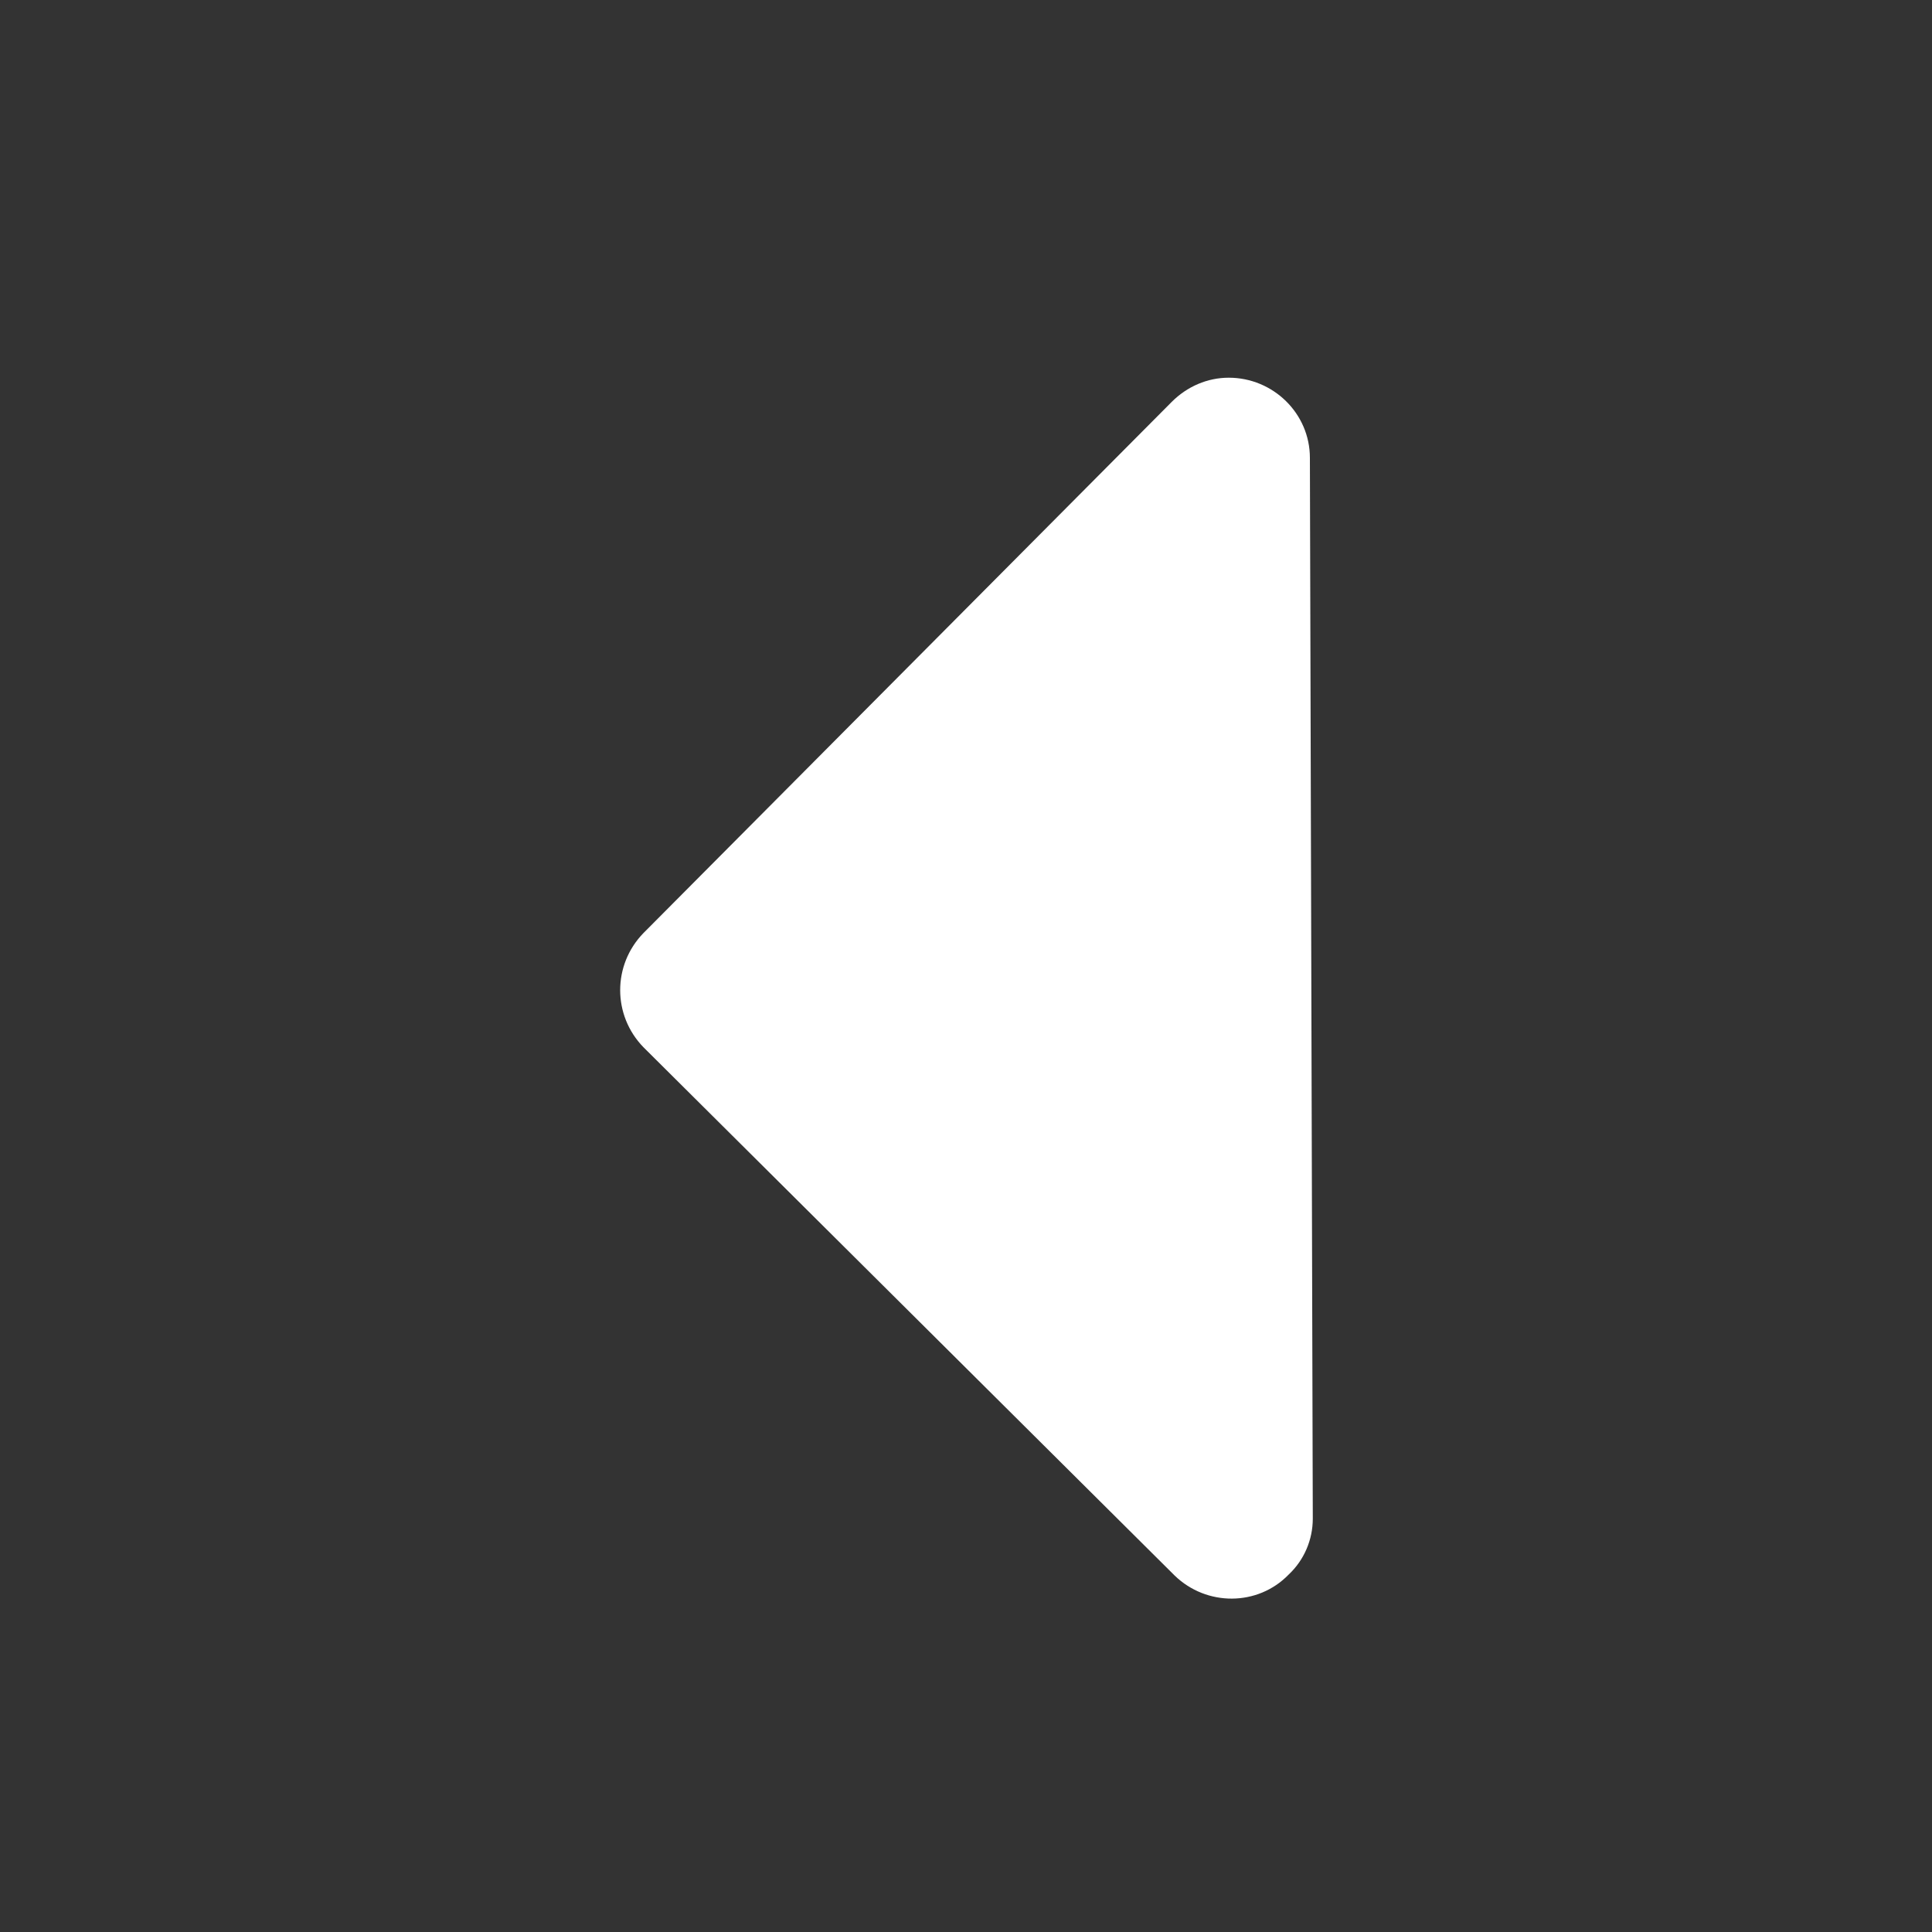 <?xml version="1.0" encoding="utf-8"?>
<!-- Generator: Adobe Illustrator 25.0.0, SVG Export Plug-In . SVG Version: 6.00 Build 0)  -->
<svg version="1.1" id="图层_1" xmlns="http://www.w3.org/2000/svg" xmlns:xlink="http://www.w3.org/1999/xlink" x="0px" y="0px"
	 viewBox="0 0 200 200" style="enable-background:new 0 0 200 200;" xml:space="preserve">
<rect x="0" y="0" width="200" height="200" fill="#333333" stroke="none"/>
<style type="text/css">
	.st0{fill:#FFFFFF;}
</style>
<path class="st0" d="M135.9,157.2l-0.3-109.8c0-4.6-3.8-8.3-8.4-8.3c-2.2,0-4.3,0.9-5.9,2.5l-54.7,55c-3.2,3.3-3.2,8.5,0,11.8
	l55,54.7c3.3,3.2,8.6,3.2,11.8-0.1C135,161.5,135.9,159.4,135.9,157.2z"/>
</svg>
